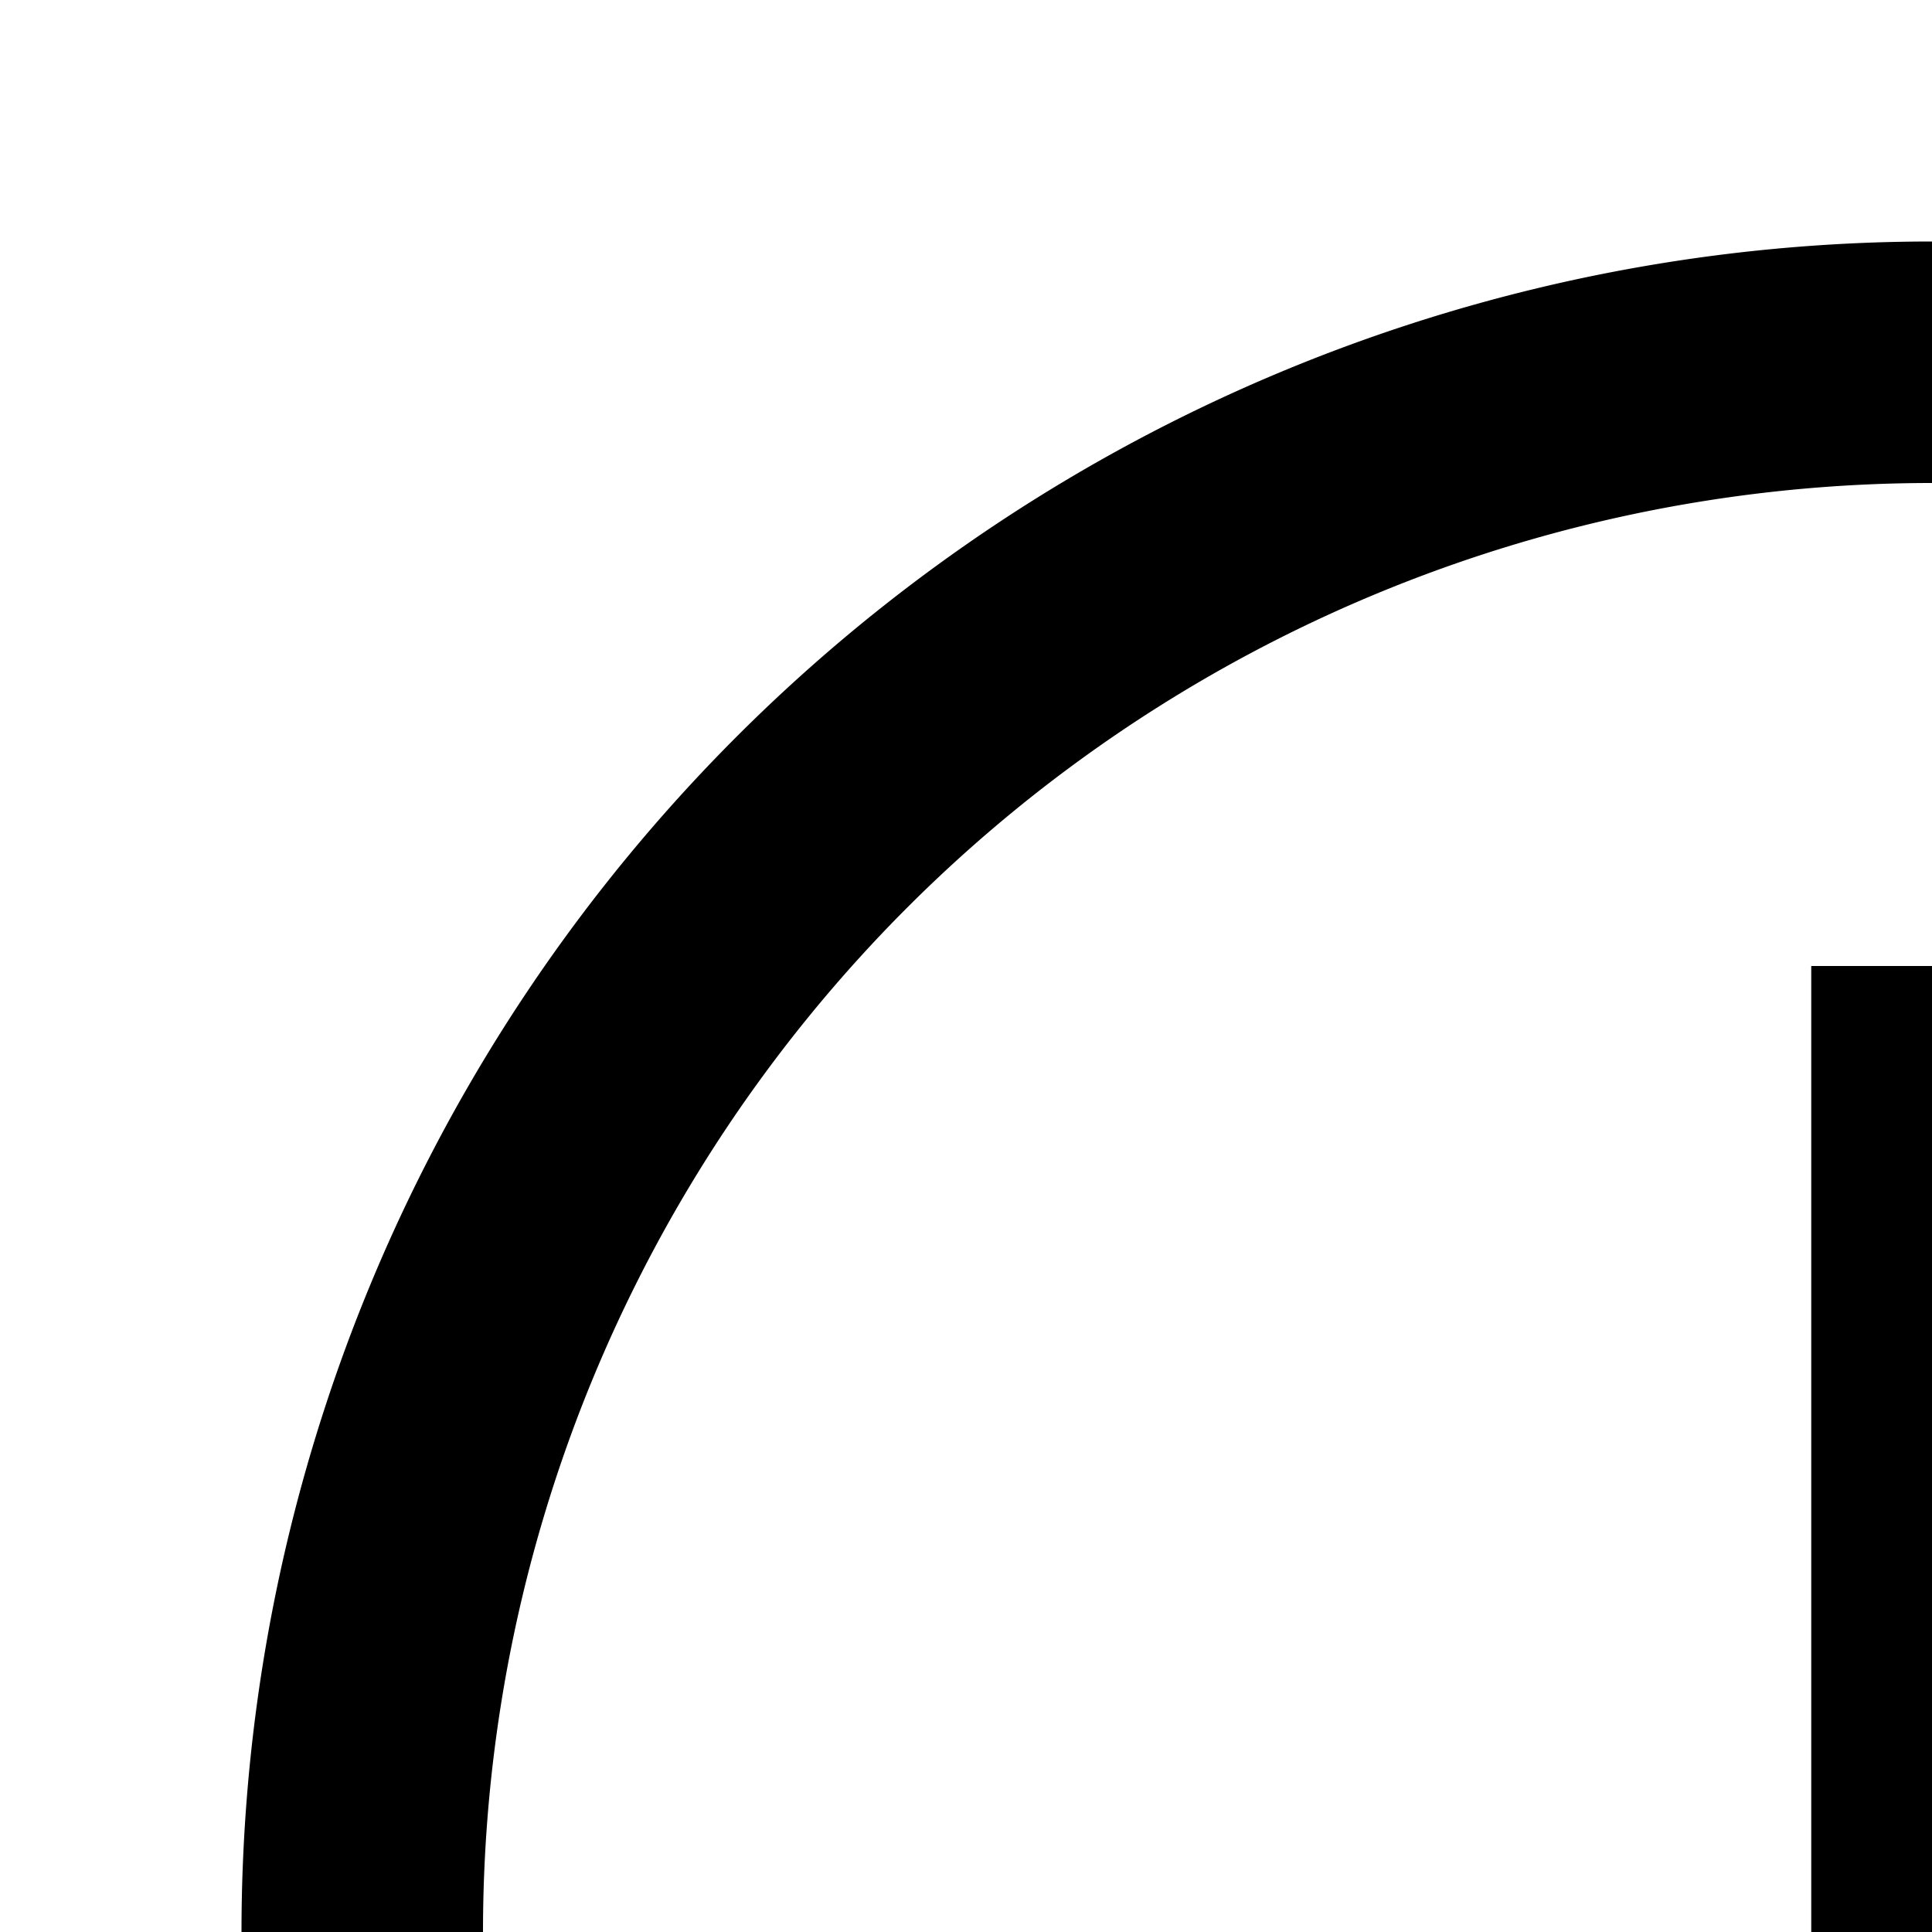 <svg xmlns="http://www.w3.org/2000/svg" viewBox="0 0 16 16"><path d="M25.141 23.764l1.532 1.285a13.976 13.976 0 002.441-4.182l-1.878-.684A11.973 11.973 0 0125.141 23.764zM18 27.81l.413 1.968A13.889 13.889 0 0022.954 28.14L22 26.409A12.52 12.52 0 0118 27.81zM10 26.409L9 28.14a14.14 14.14 0 004.587 1.638l.347-1.968A12.152 12.152 0 0110 26.409zM4.765 20.184l-1.878.684a13.976 13.976 0 002.441 4.182l1.532-1.285A11.973 11.973 0 014.765 20.184zM16 22a1.5 1.5 0 101.5 1.5A1.5 1.5 0 0016 22zM15 8H17V19H15z"/><path d="M30,16H28A12,12,0,0,0,4,16H2a14,14,0,0,1,28,0Z"/></svg>